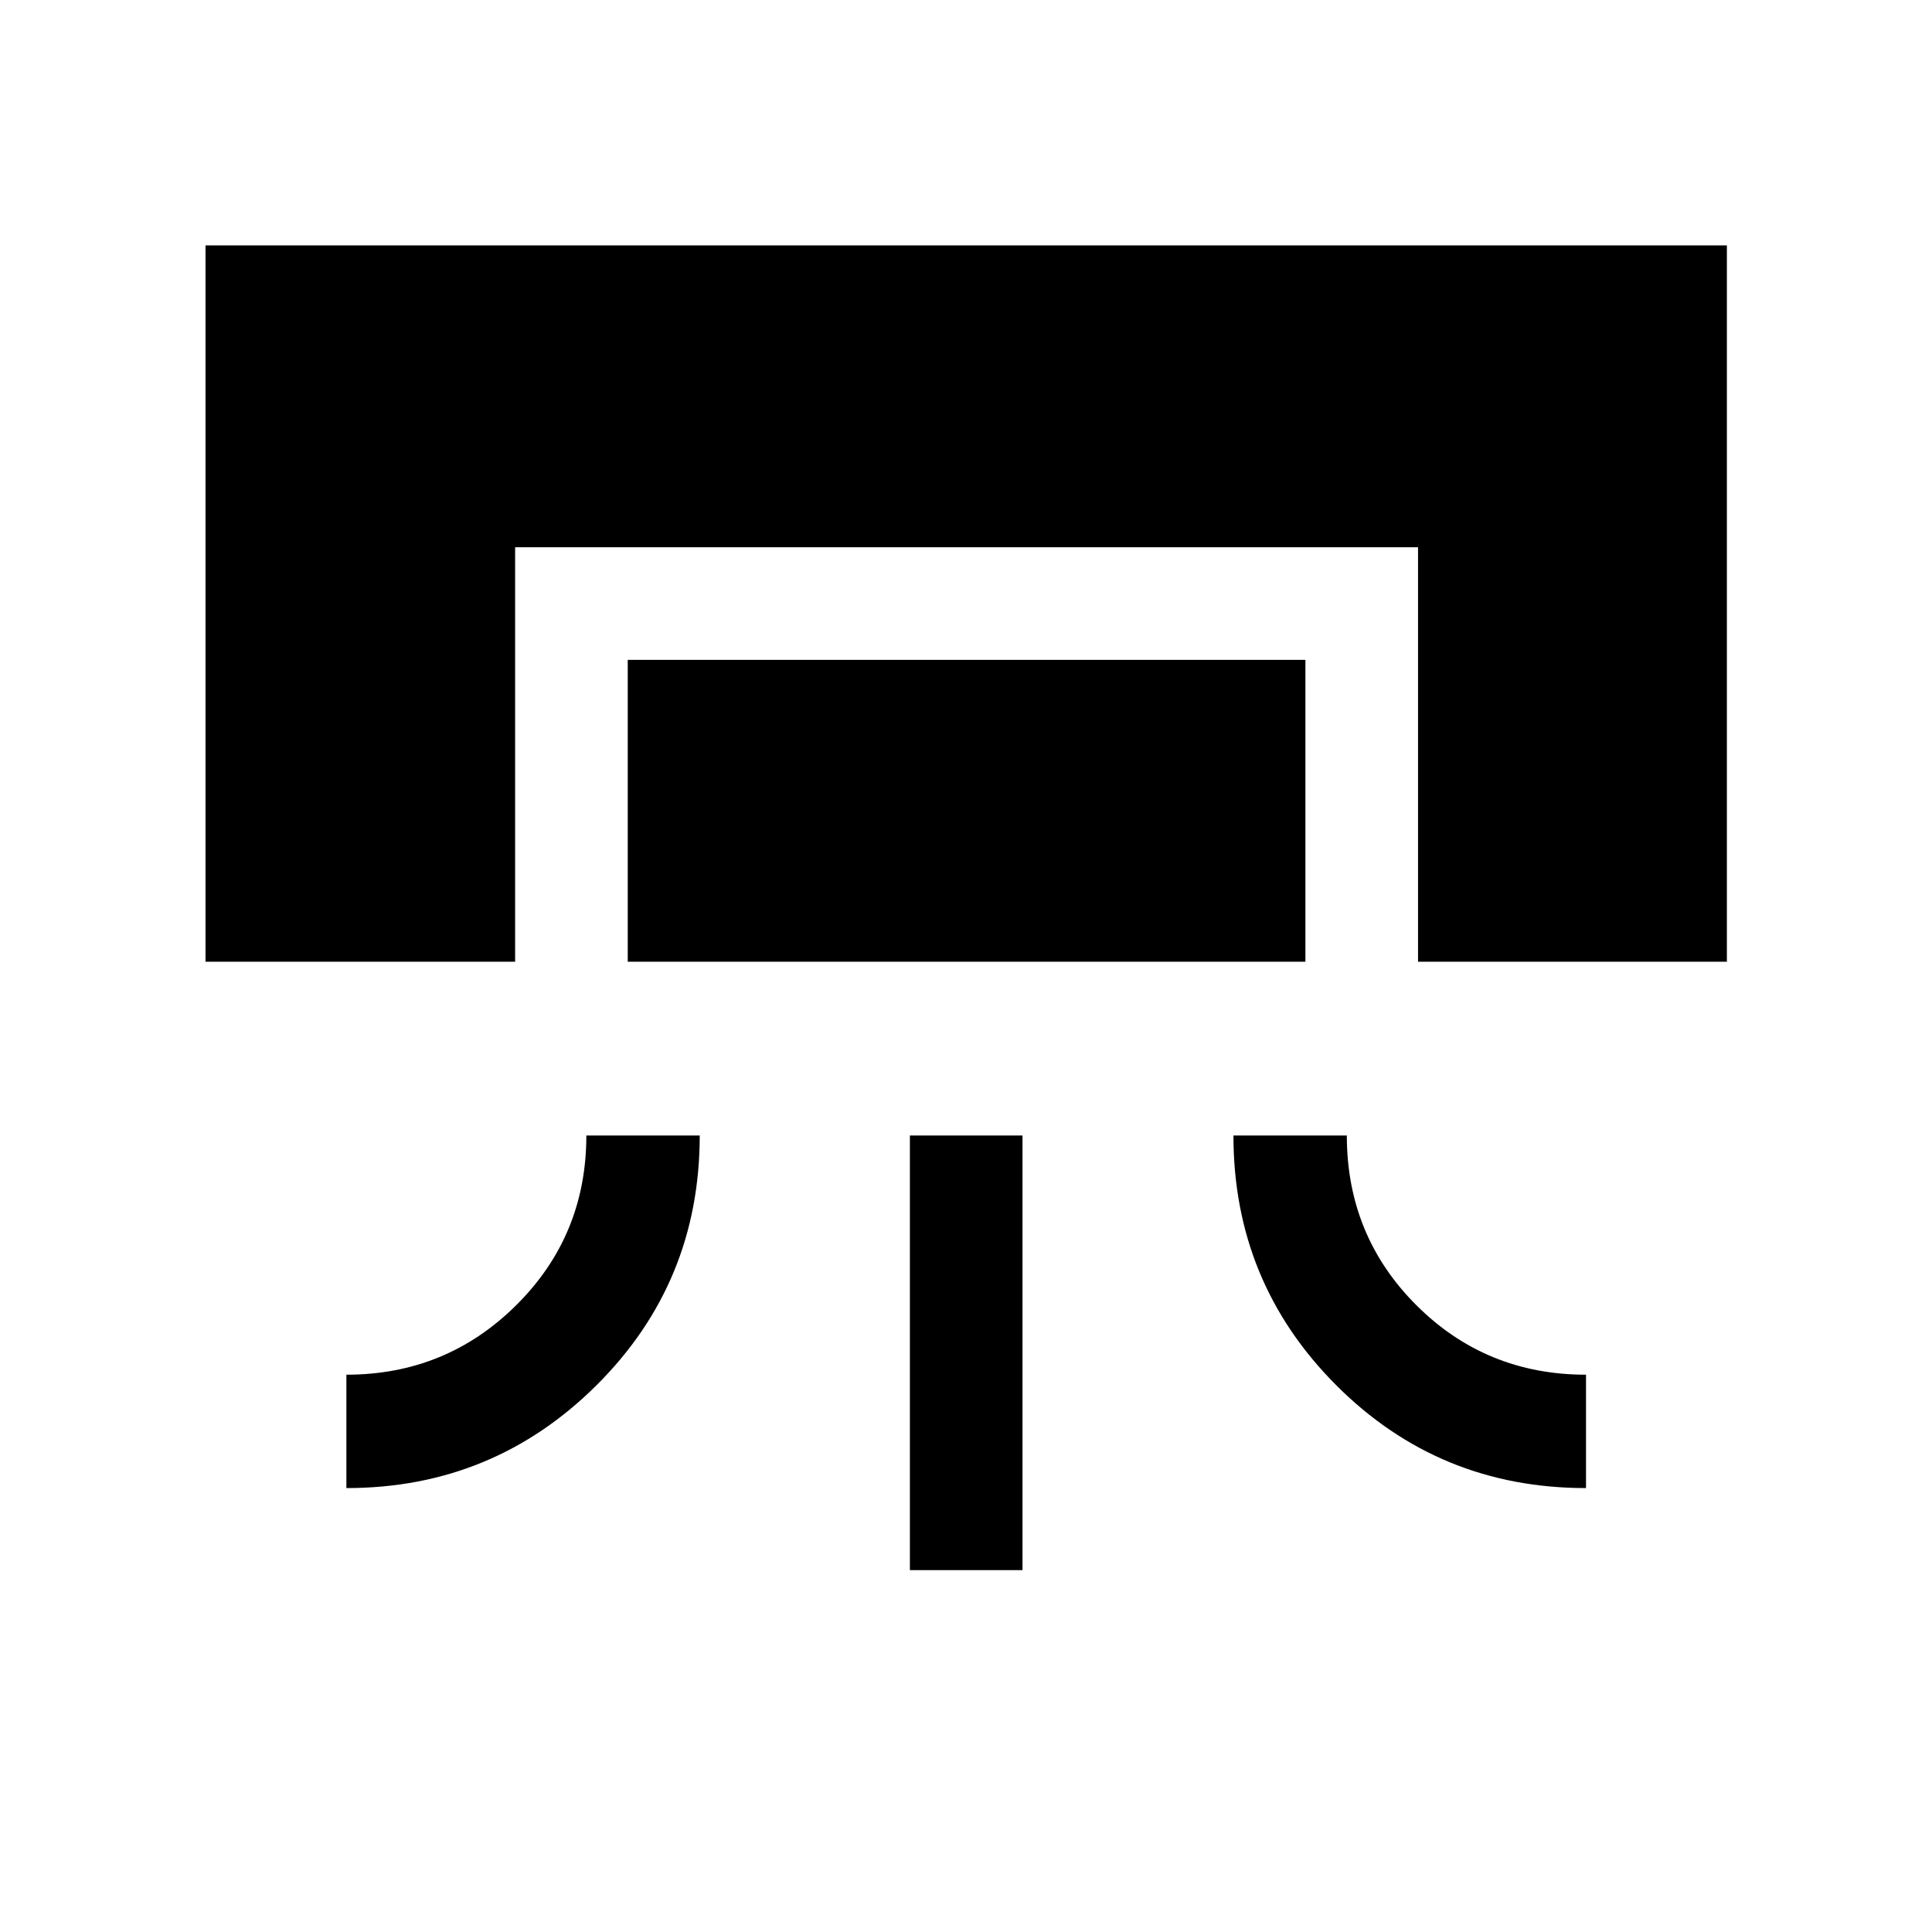 <svg xmlns="http://www.w3.org/2000/svg" height="24" viewBox="0 -960 960 960" width="24"><path d="M102.12-482.12v-355.95h755.96v355.95H704.61v-205.95H255.96v205.95H102.12Zm189.23 86.35h56.34q0 73.12-51.35 124.15-51.36 51.04-124.22 51.04v-56.34q49.61 0 84.42-34.57t34.81-84.28Zm20.57-86.35v-149.99h336.73v149.99H311.92Zm140.2 302.31v-215.96h55.96v215.96h-55.96Zm160.77-215.96h56.34q0 49.81 34.57 84.33 34.56 34.52 84.28 34.52v56.34q-73.12 0-124.16-51.15-51.03-51.16-51.03-124.04Z"/></svg>
